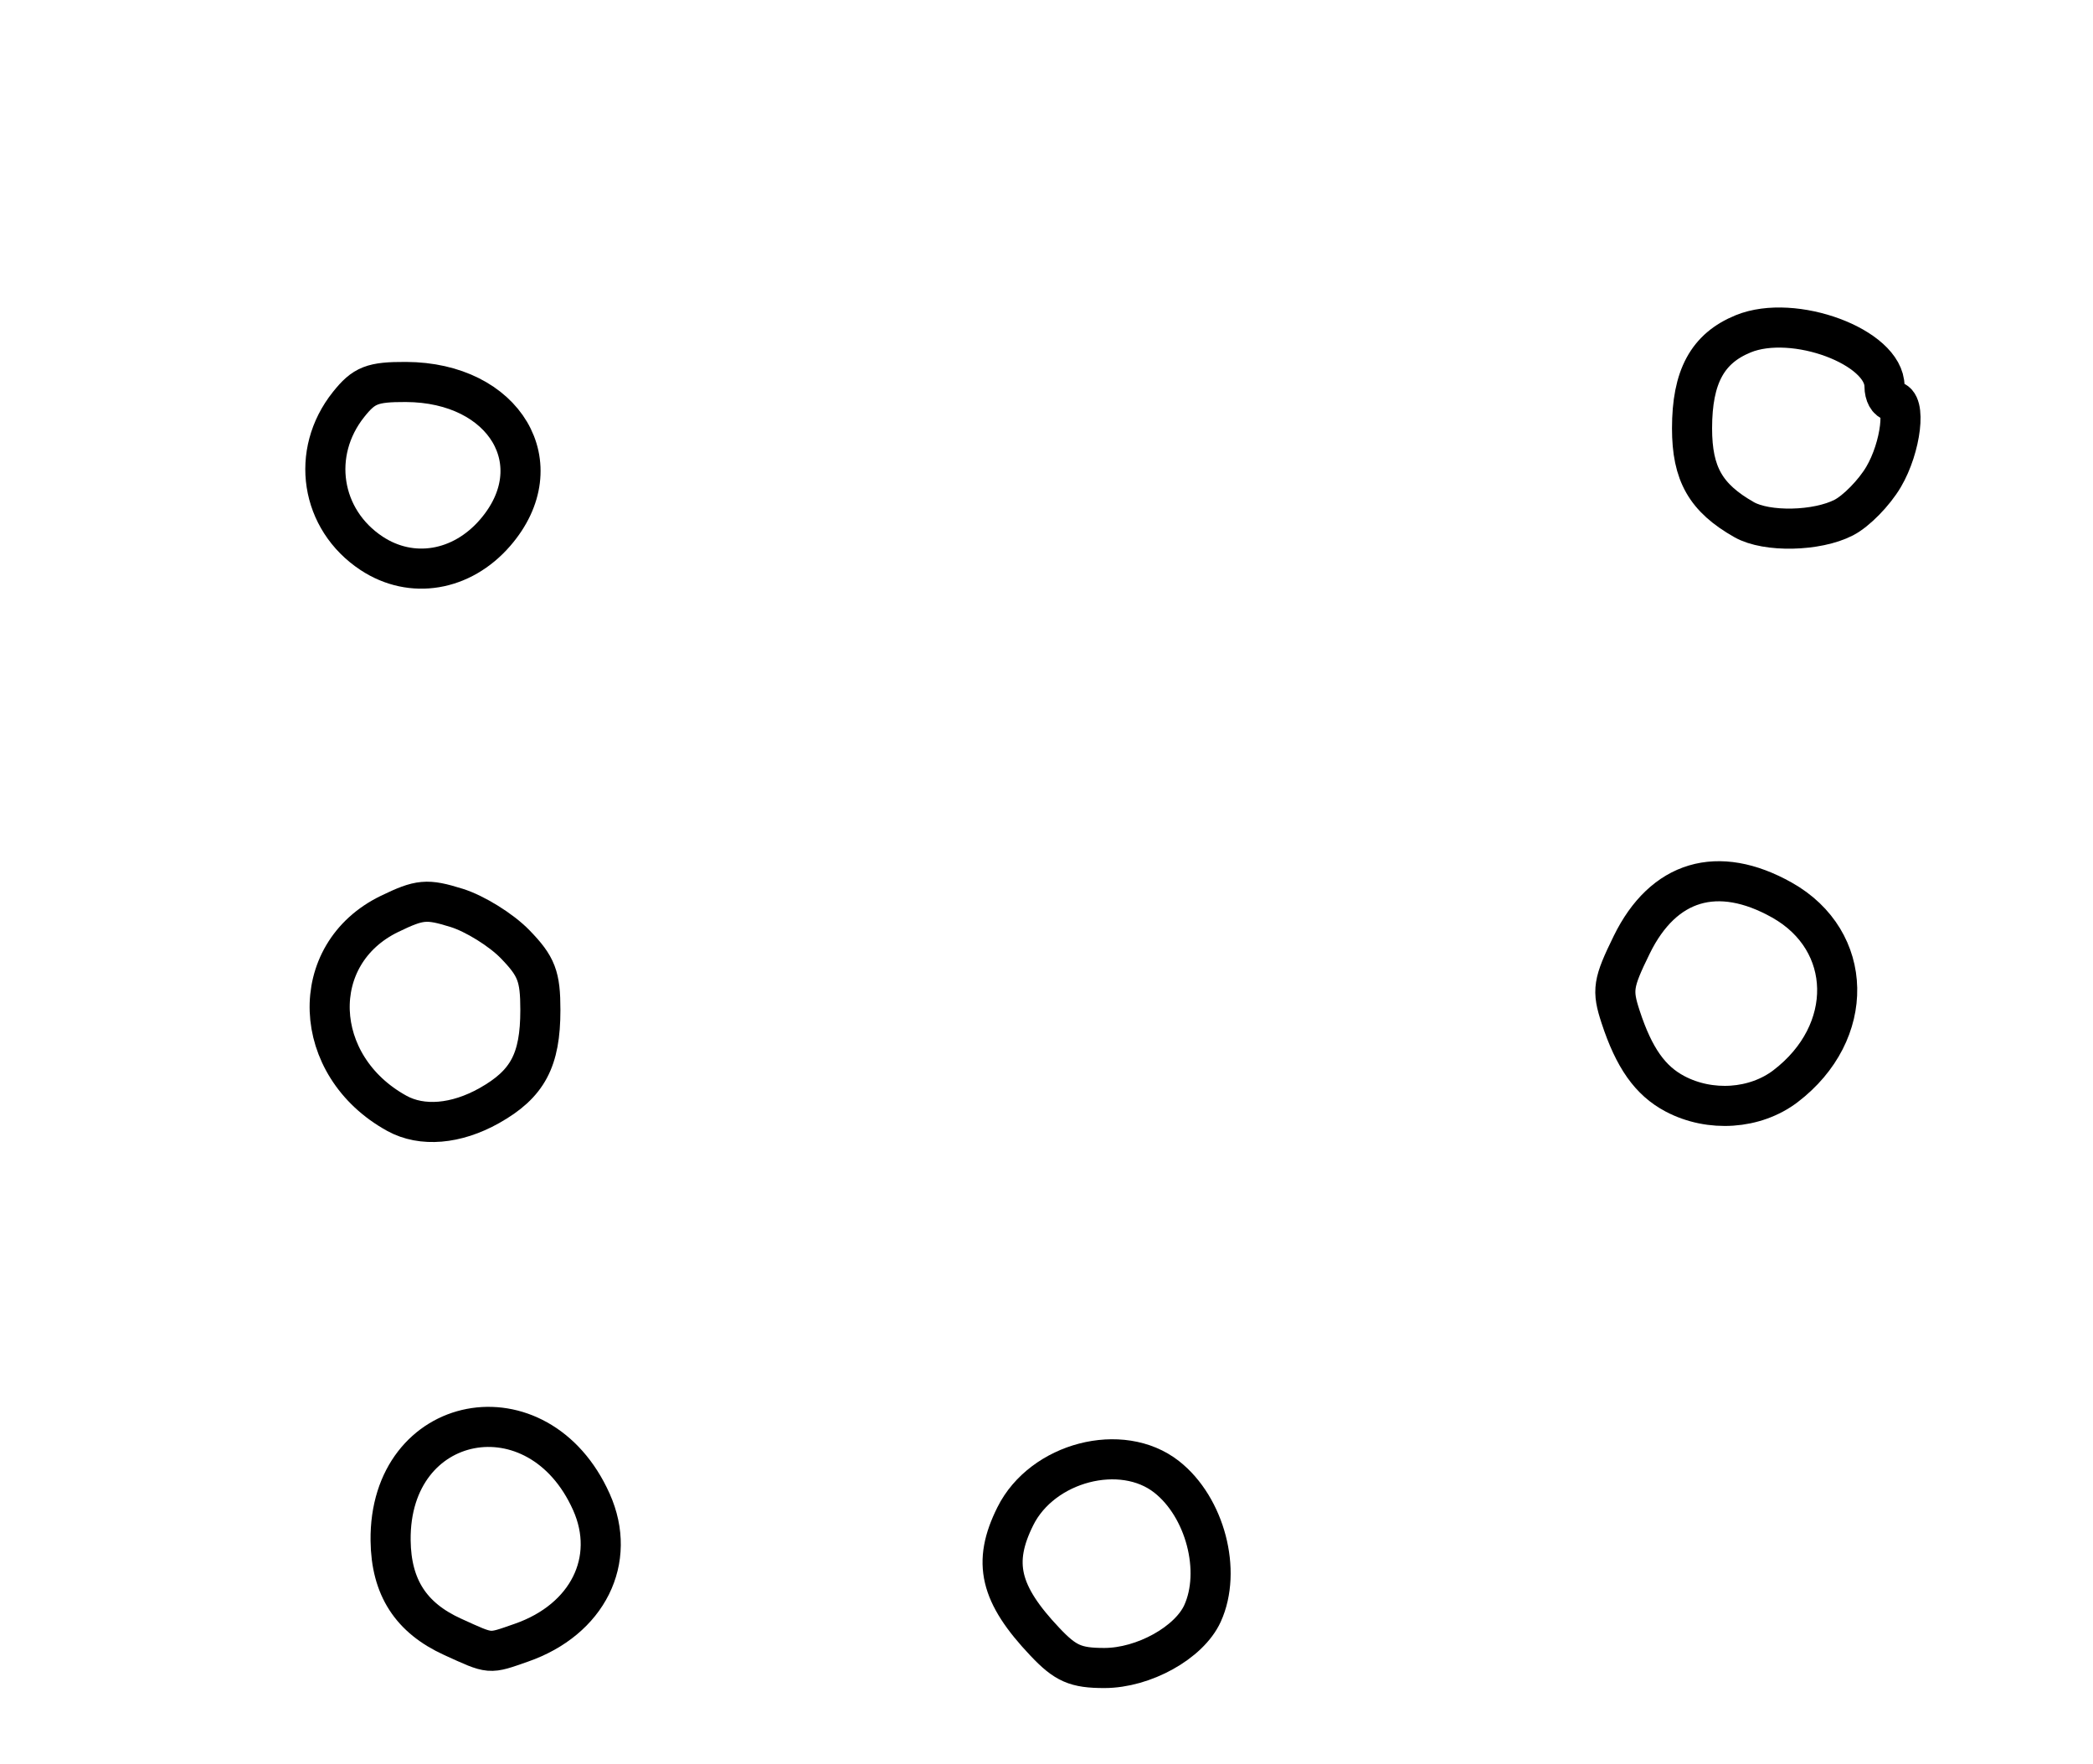 <?xml version="1.0" encoding="utf-8" ?>
<svg xmlns="http://www.w3.org/2000/svg" xmlns:ev="http://www.w3.org/2001/xml-events" xmlns:xlink="http://www.w3.org/1999/xlink" baseProfile="full" height="220" version="1.1" width="261">
  <defs/>
  <path d="M 130.316,204.75 C 124.657,198.771 123.732,194.85 126.616,189.069 C 129.982,182.321 139.873,179.752 145.486,184.168 C 150.285,187.942 152.371,195.902 149.952,201.203 C 148.286,204.852 142.616,208 137.71,208 C 134.136,208 132.862,207.44 130.316,204.75" fill="none" stroke="black" stroke-width="5"/>
  <path d="M 56.458,204.12 C 51.239,201.749 48.779,197.936 48.709,192.106 C 48.517,176.082 67.14,172.506 73.75,187.297 C 76.985,194.537 73.294,201.959 65.024,204.842 C 60.889,206.283 61.295,206.317 56.458,204.12" fill="none" stroke="black" stroke-width="5"/>
  <path d="M 49.5,138.84 C 38.736,132.926 38.22,118.976 48.58,113.961 C 52.349,112.137 53.221,112.058 56.937,113.212 C 59.218,113.92 62.502,115.961 64.235,117.746 C 66.908,120.501 67.385,121.742 67.385,125.952 C 67.385,132.212 65.796,135.185 61.013,137.872 C 56.879,140.196 52.619,140.554 49.5,138.84" fill="none" stroke="black" stroke-width="5"/>
  <path d="M 208.866,136.395 C 205.775,134.76 203.769,131.92 202.093,126.807 C 201.002,123.479 201.14,122.589 203.483,117.807 C 207.426,109.761 214.212,107.743 222.212,112.239 C 231.21,117.297 231.43,128.756 222.657,135.448 C 218.874,138.334 213.261,138.719 208.866,136.395" fill="none" stroke="black" stroke-width="5"/>
  <path d="M 46.346,69.005 C 39.965,64.797 38.672,56.453 43.469,50.436 C 45.39,48.027 46.432,47.618 50.609,47.632 C 62.98,47.674 69.073,57.955 61.748,66.428 C 57.583,71.247 51.333,72.293 46.346,69.005" fill="none" stroke="black" stroke-width="5"/>
  <path d="M 217.5,64.805 C 212.707,62.086 211,59.095 211,53.413 C 211,46.993 212.921,43.446 217.383,41.625 C 223.69,39.052 235,43.26 235,48.18 C 235,49.181 235.45,50 236,50 C 237.755,50 237.074,55.76 234.88,59.479 C 233.713,61.456 231.486,63.732 229.929,64.537 C 226.583,66.267 220.316,66.402 217.5,64.805" fill="none" stroke="black" stroke-width="5"/>
</svg>
